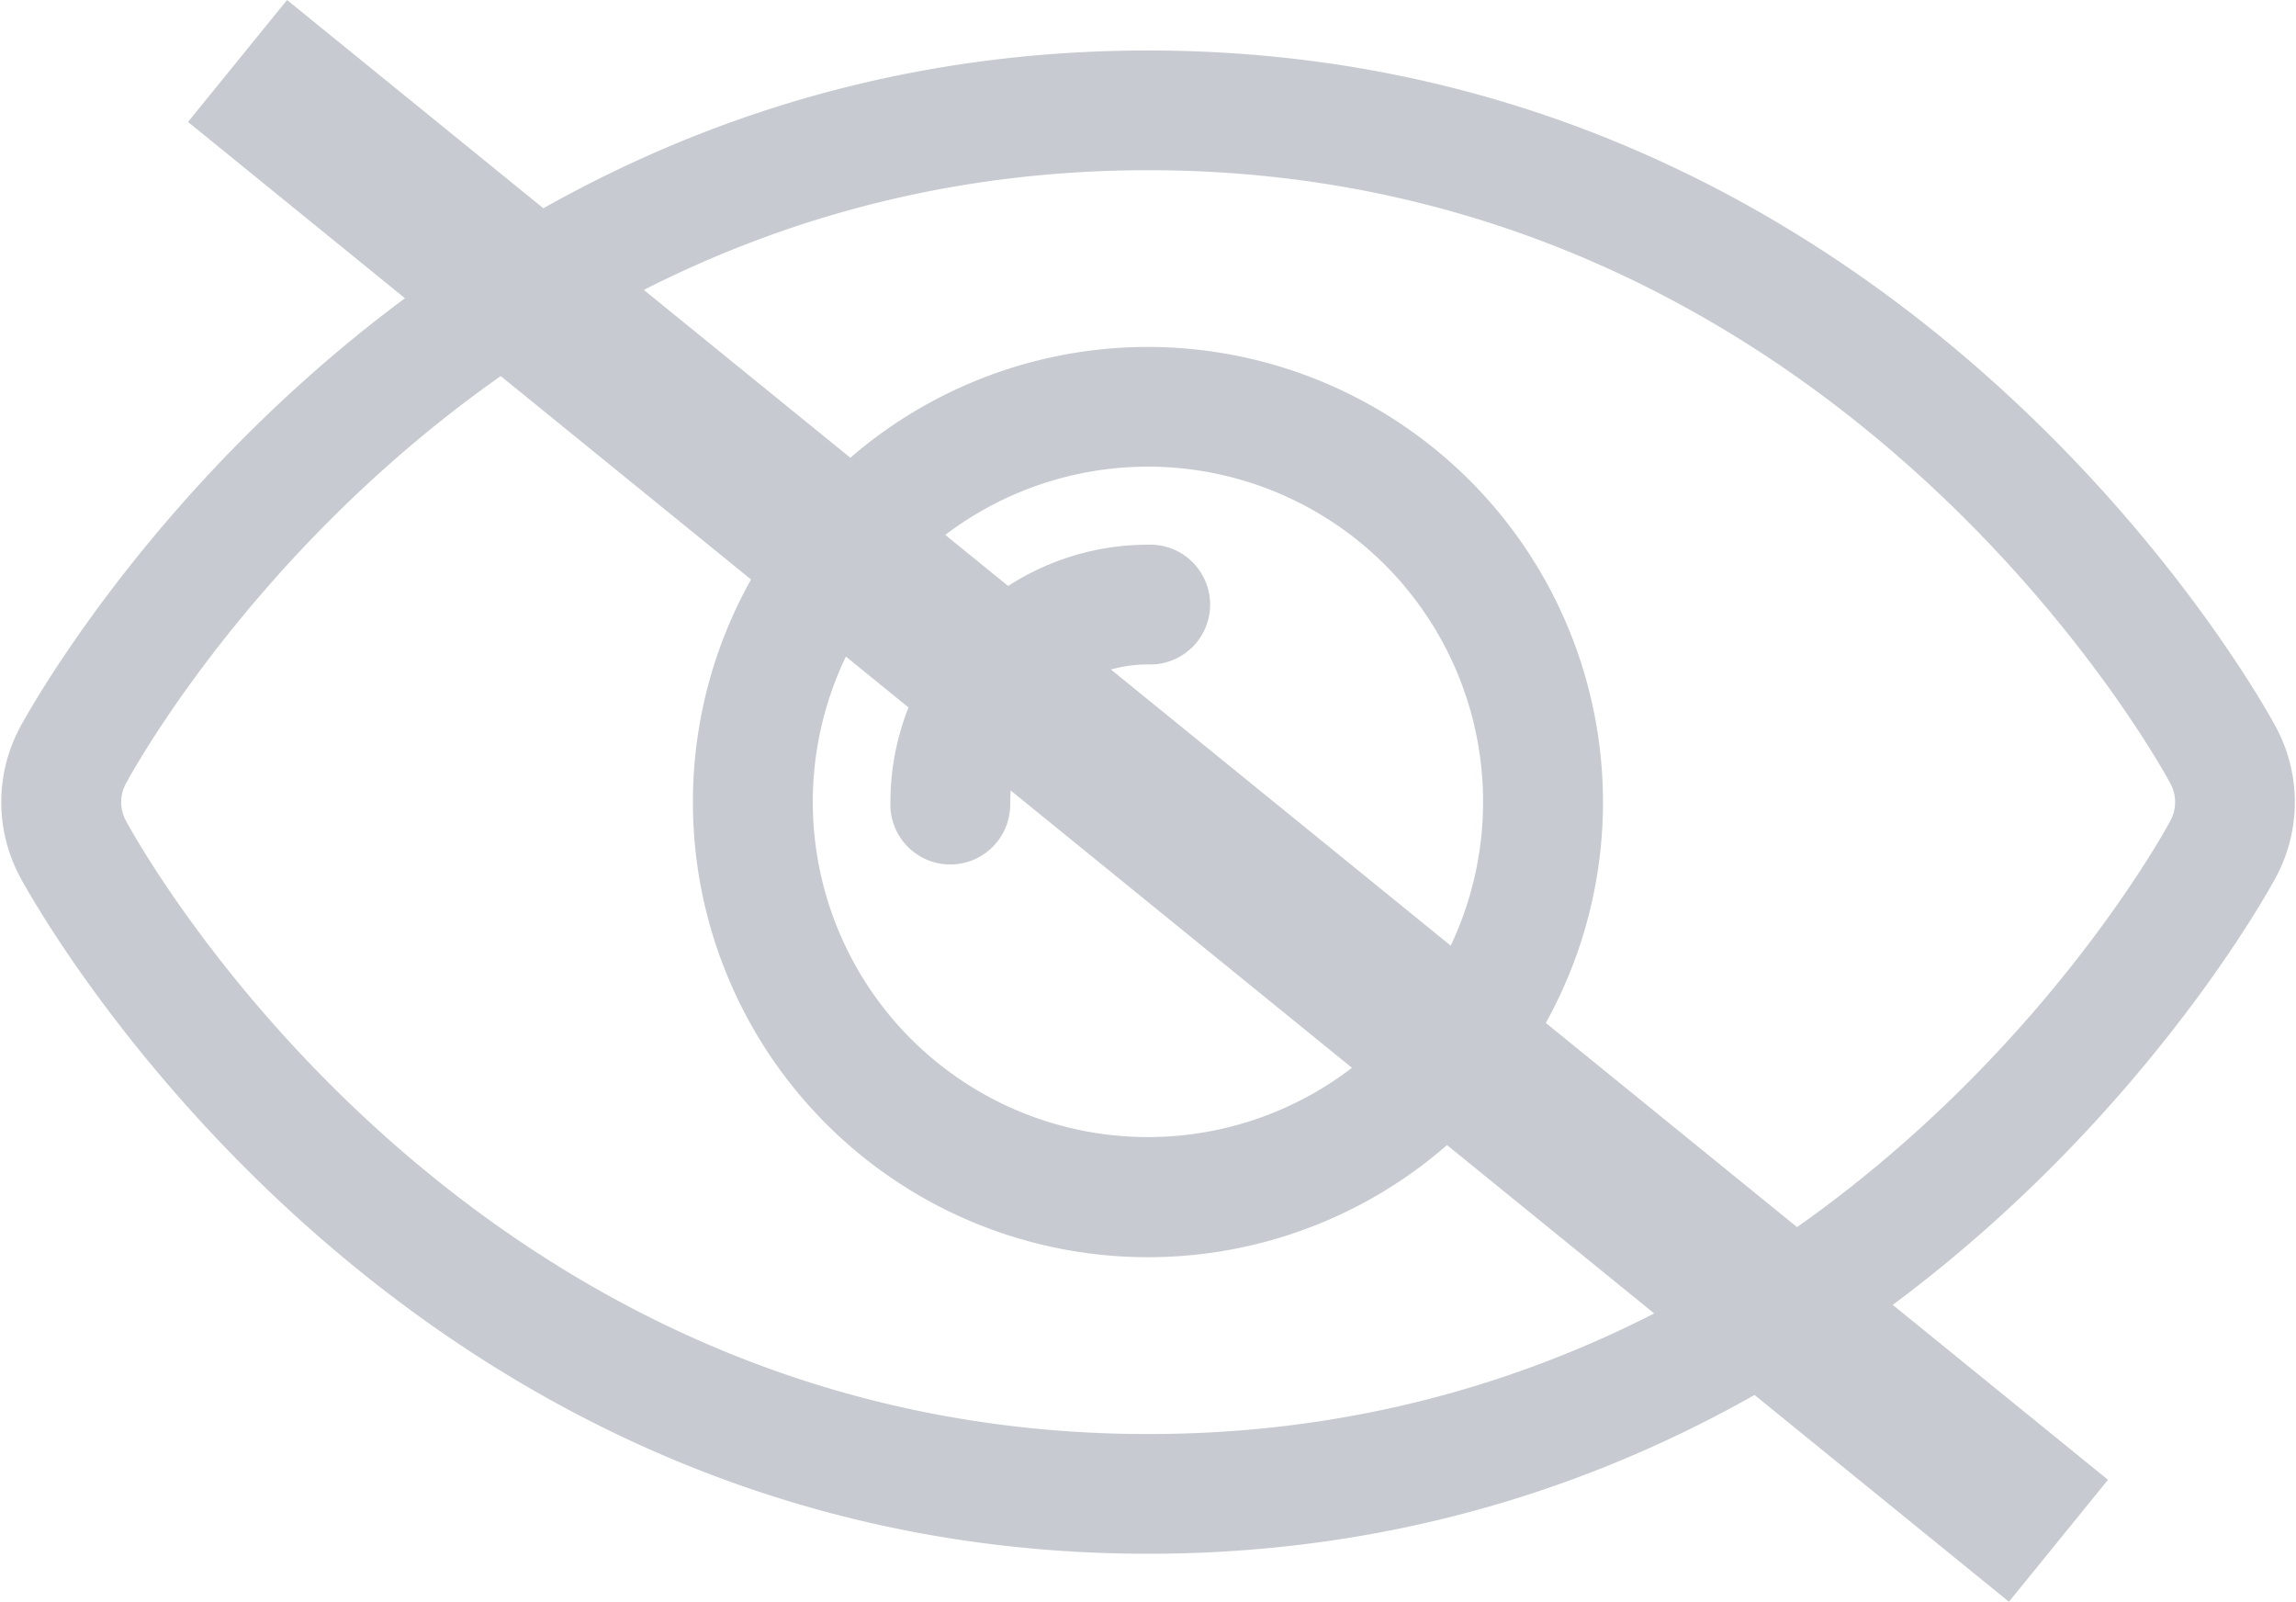 <svg xmlns="http://www.w3.org/2000/svg" width="21.923" height="15.291" viewBox="0 0 21.923 15.291">
  <g id="Group_2936" data-name="Group 2936" transform="translate(0.112 0.582)">
    <g id="passwordshow" transform="translate(0 0)">
      <path id="Path_4317" data-name="Path 4317" d="M103.194,112.732a1.413,1.413,0,0,0,0-1.321c-.01-.02-3.394-6.415-10.686-6.415s-10.675,6.395-10.686,6.415a1.413,1.413,0,0,0,0,1.321c.01.02,3.394,6.415,10.686,6.415S103.184,112.753,103.194,112.732Zm-.834-.44s-3.119,5.912-9.851,5.912-9.851-5.912-9.851-5.912a.471.471,0,0,1,0-.441s3.119-5.912,9.851-5.912,9.851,5.912,9.851,5.912A.471.471,0,0,1,102.36,112.292Z" transform="translate(-81.658 -104.996)" fill="#c7cbd1" stroke="#c7cbd1" stroke-width="0.2" fill-rule="evenodd"/>
      <path id="Path_4318" data-name="Path 4318" d="M249.245,175a4.245,4.245,0,1,0,4.245,4.245A4.248,4.248,0,0,0,249.245,175Zm0,.943a3.3,3.3,0,1,1-3.3,3.3A3.3,3.3,0,0,1,249.245,175.943Z" transform="translate(-238.396 -172.17)" fill="#c7cbd1" stroke="#c7cbd1" stroke-width="0.2" fill-rule="evenodd"/>
      <path id="Path_4319" data-name="Path 4319" d="M292.611,224.027a1.416,1.416,0,0,1,1.415-1.415.472.472,0,1,0,0-.943,2.359,2.359,0,0,0-2.359,2.359.472.472,0,1,0,.943,0Z" transform="translate(-283.177 -216.951)" fill="#c7cbd1" stroke="#c7cbd1" stroke-width="0.2" fill-rule="evenodd"/>
    </g>
    <line id="Line_1" data-name="Line 1" x2="17.387" y2="14.127" transform="translate(2.156 0)" fill="none" stroke="#c7cbd1" stroke-width="1.5"/>
  </g>
</svg>
